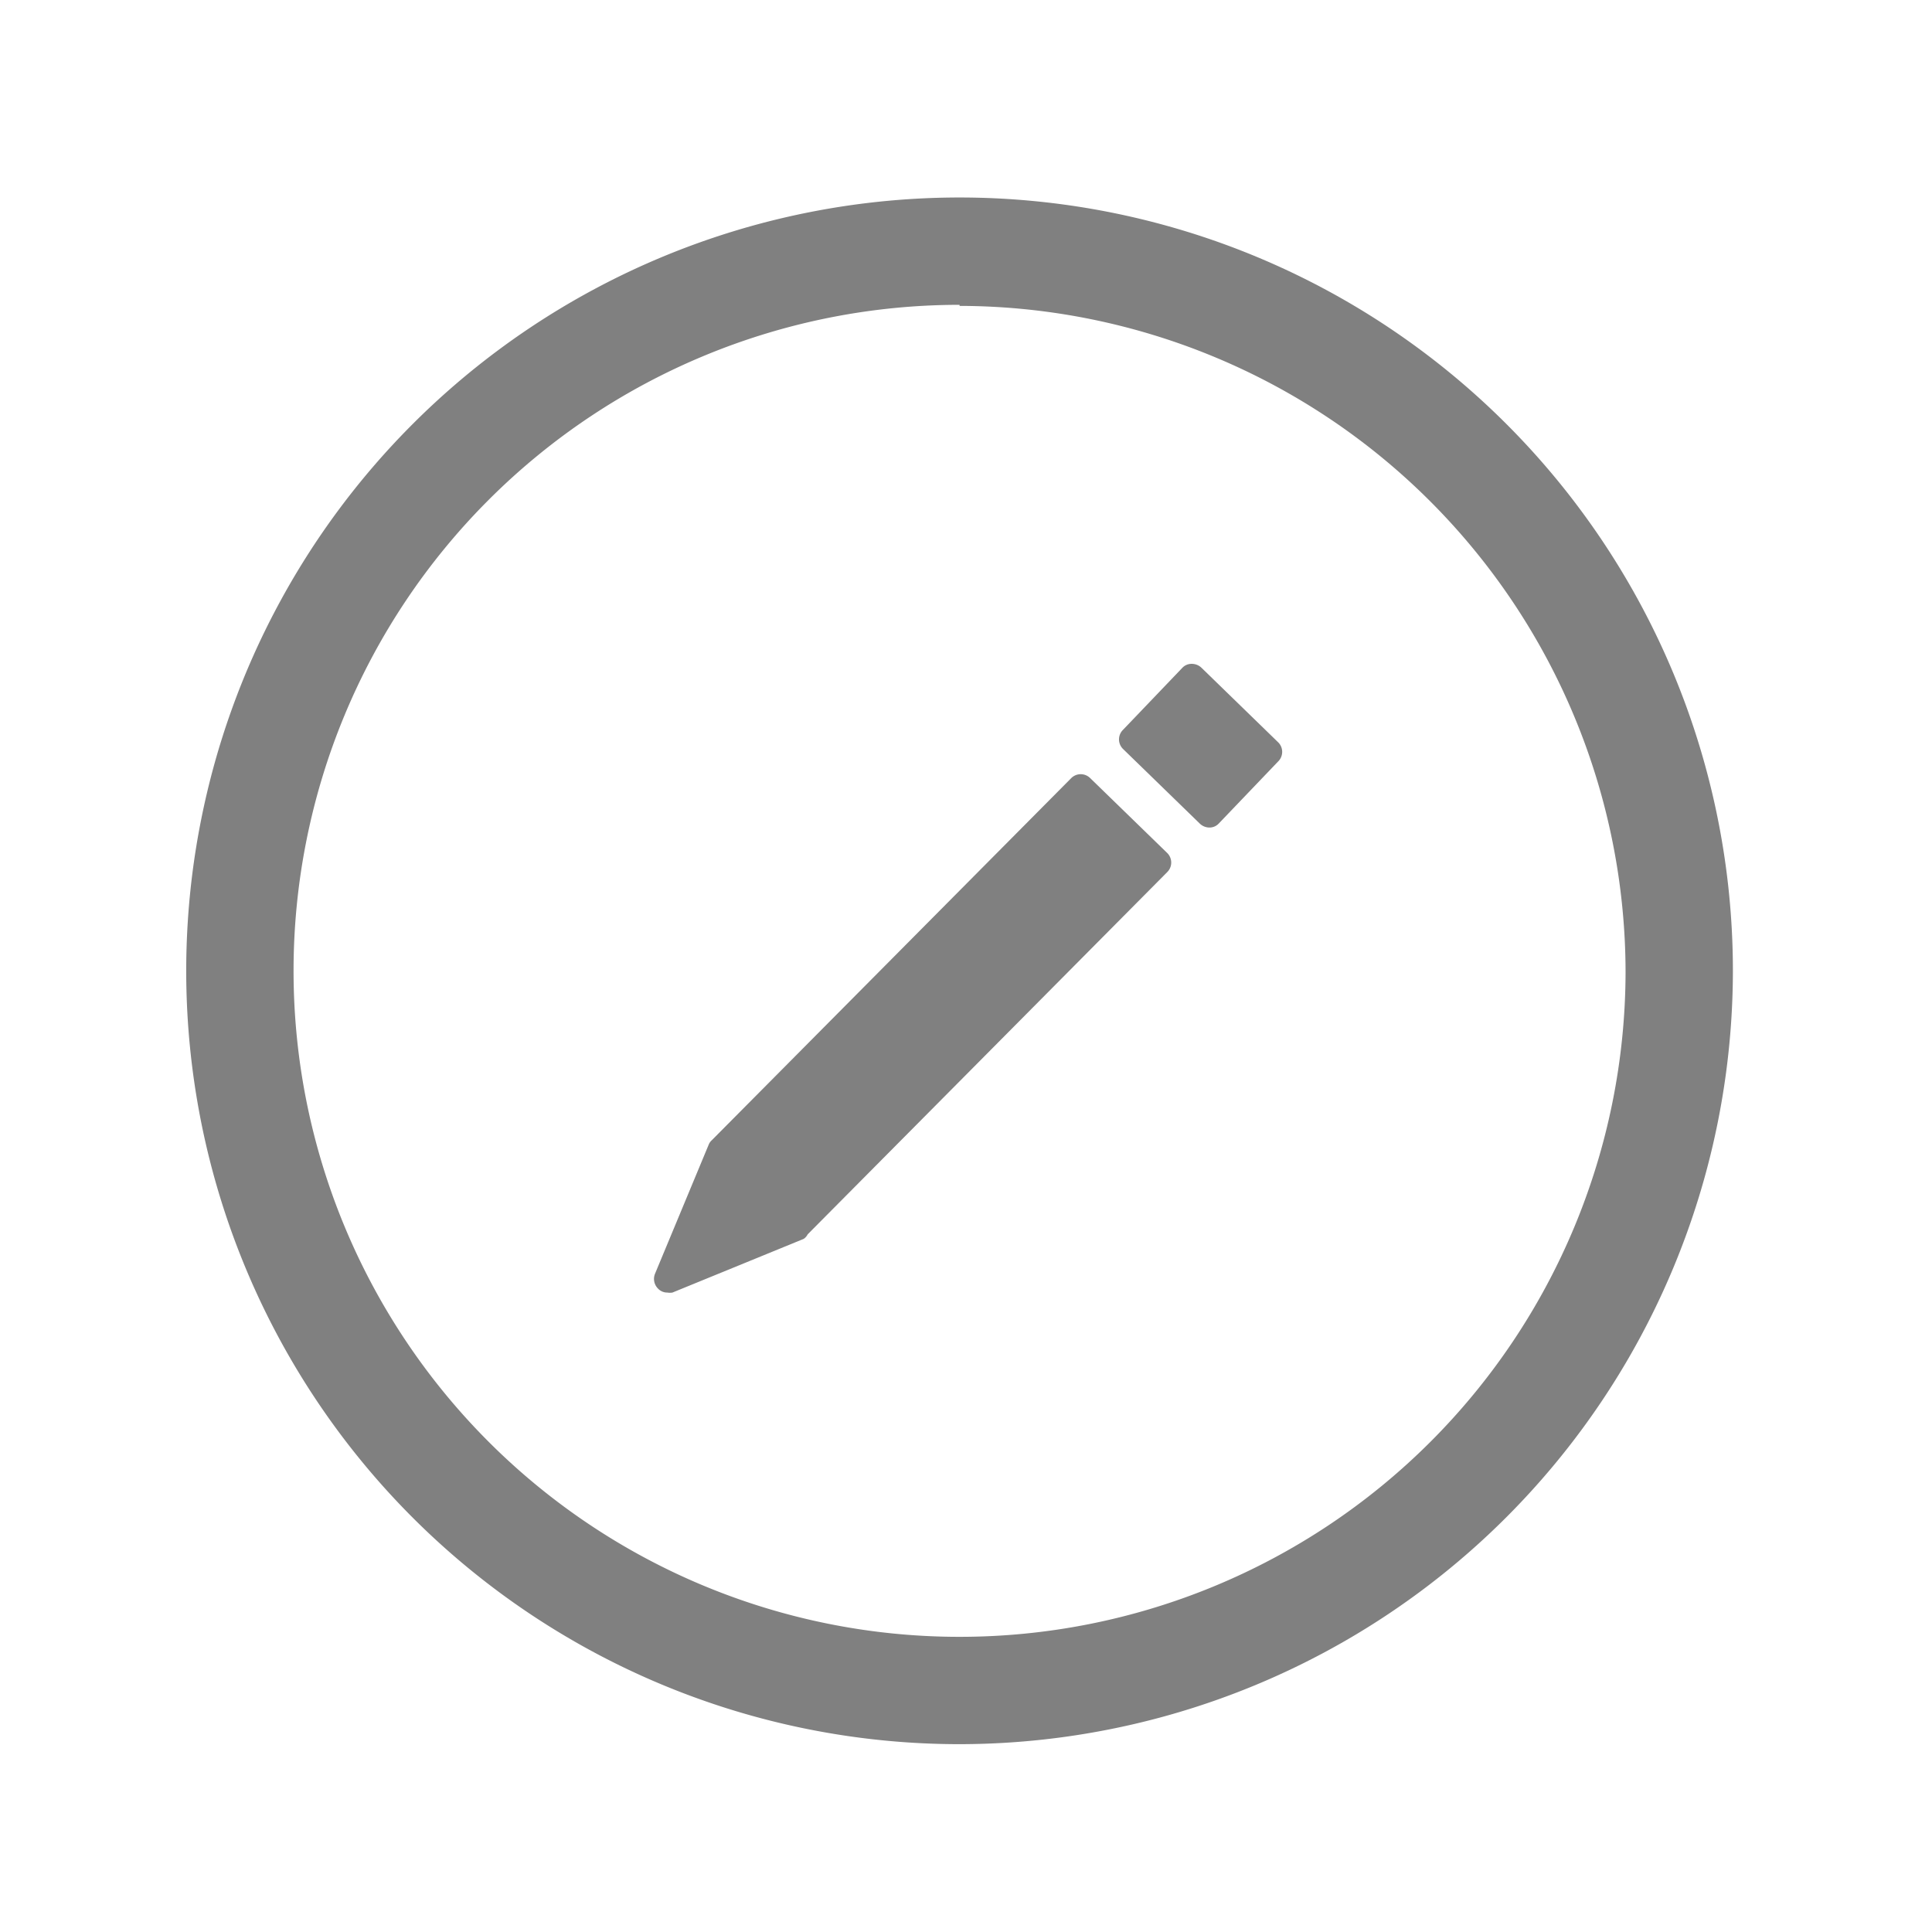 <svg xmlns="http://www.w3.org/2000/svg" viewBox="0 0 72 72">
  <path d="M35.76,65A28.82,28.82,0,1,1,64.58,36.22,28.85,28.85,0,0,1,35.76,65Zm0-53.64A24.82,24.82,0,1,0,60.58,36.22,24.86,24.86,0,0,0,35.76,11.4Z" fill="gray"/>
  <g>
    <path d="M40.63,29a.5.5,0,0,0-.71,0l-13.4,13.5a.42.42,0,0,0-.11.16l-2,4.81a.51.51,0,0,0,.11.55.47.47,0,0,0,.35.15.58.58,0,0,0,.19,0l4.89-2A.45.45,0,0,0,30.1,46l13.4-13.5a.5.5,0,0,0,0-.71Z" fill="gray"/>
    <path d="M47.64,27.67l-2.87-2.79a.52.52,0,0,0-.36-.14.47.47,0,0,0-.35.15L41.85,27.2a.5.5,0,0,0,0,.71l2.87,2.79a.52.52,0,0,0,.35.14h0a.47.47,0,0,0,.35-.15l2.21-2.31A.5.5,0,0,0,47.64,27.67Z" fill="gray"/>
  </g>
</svg>
